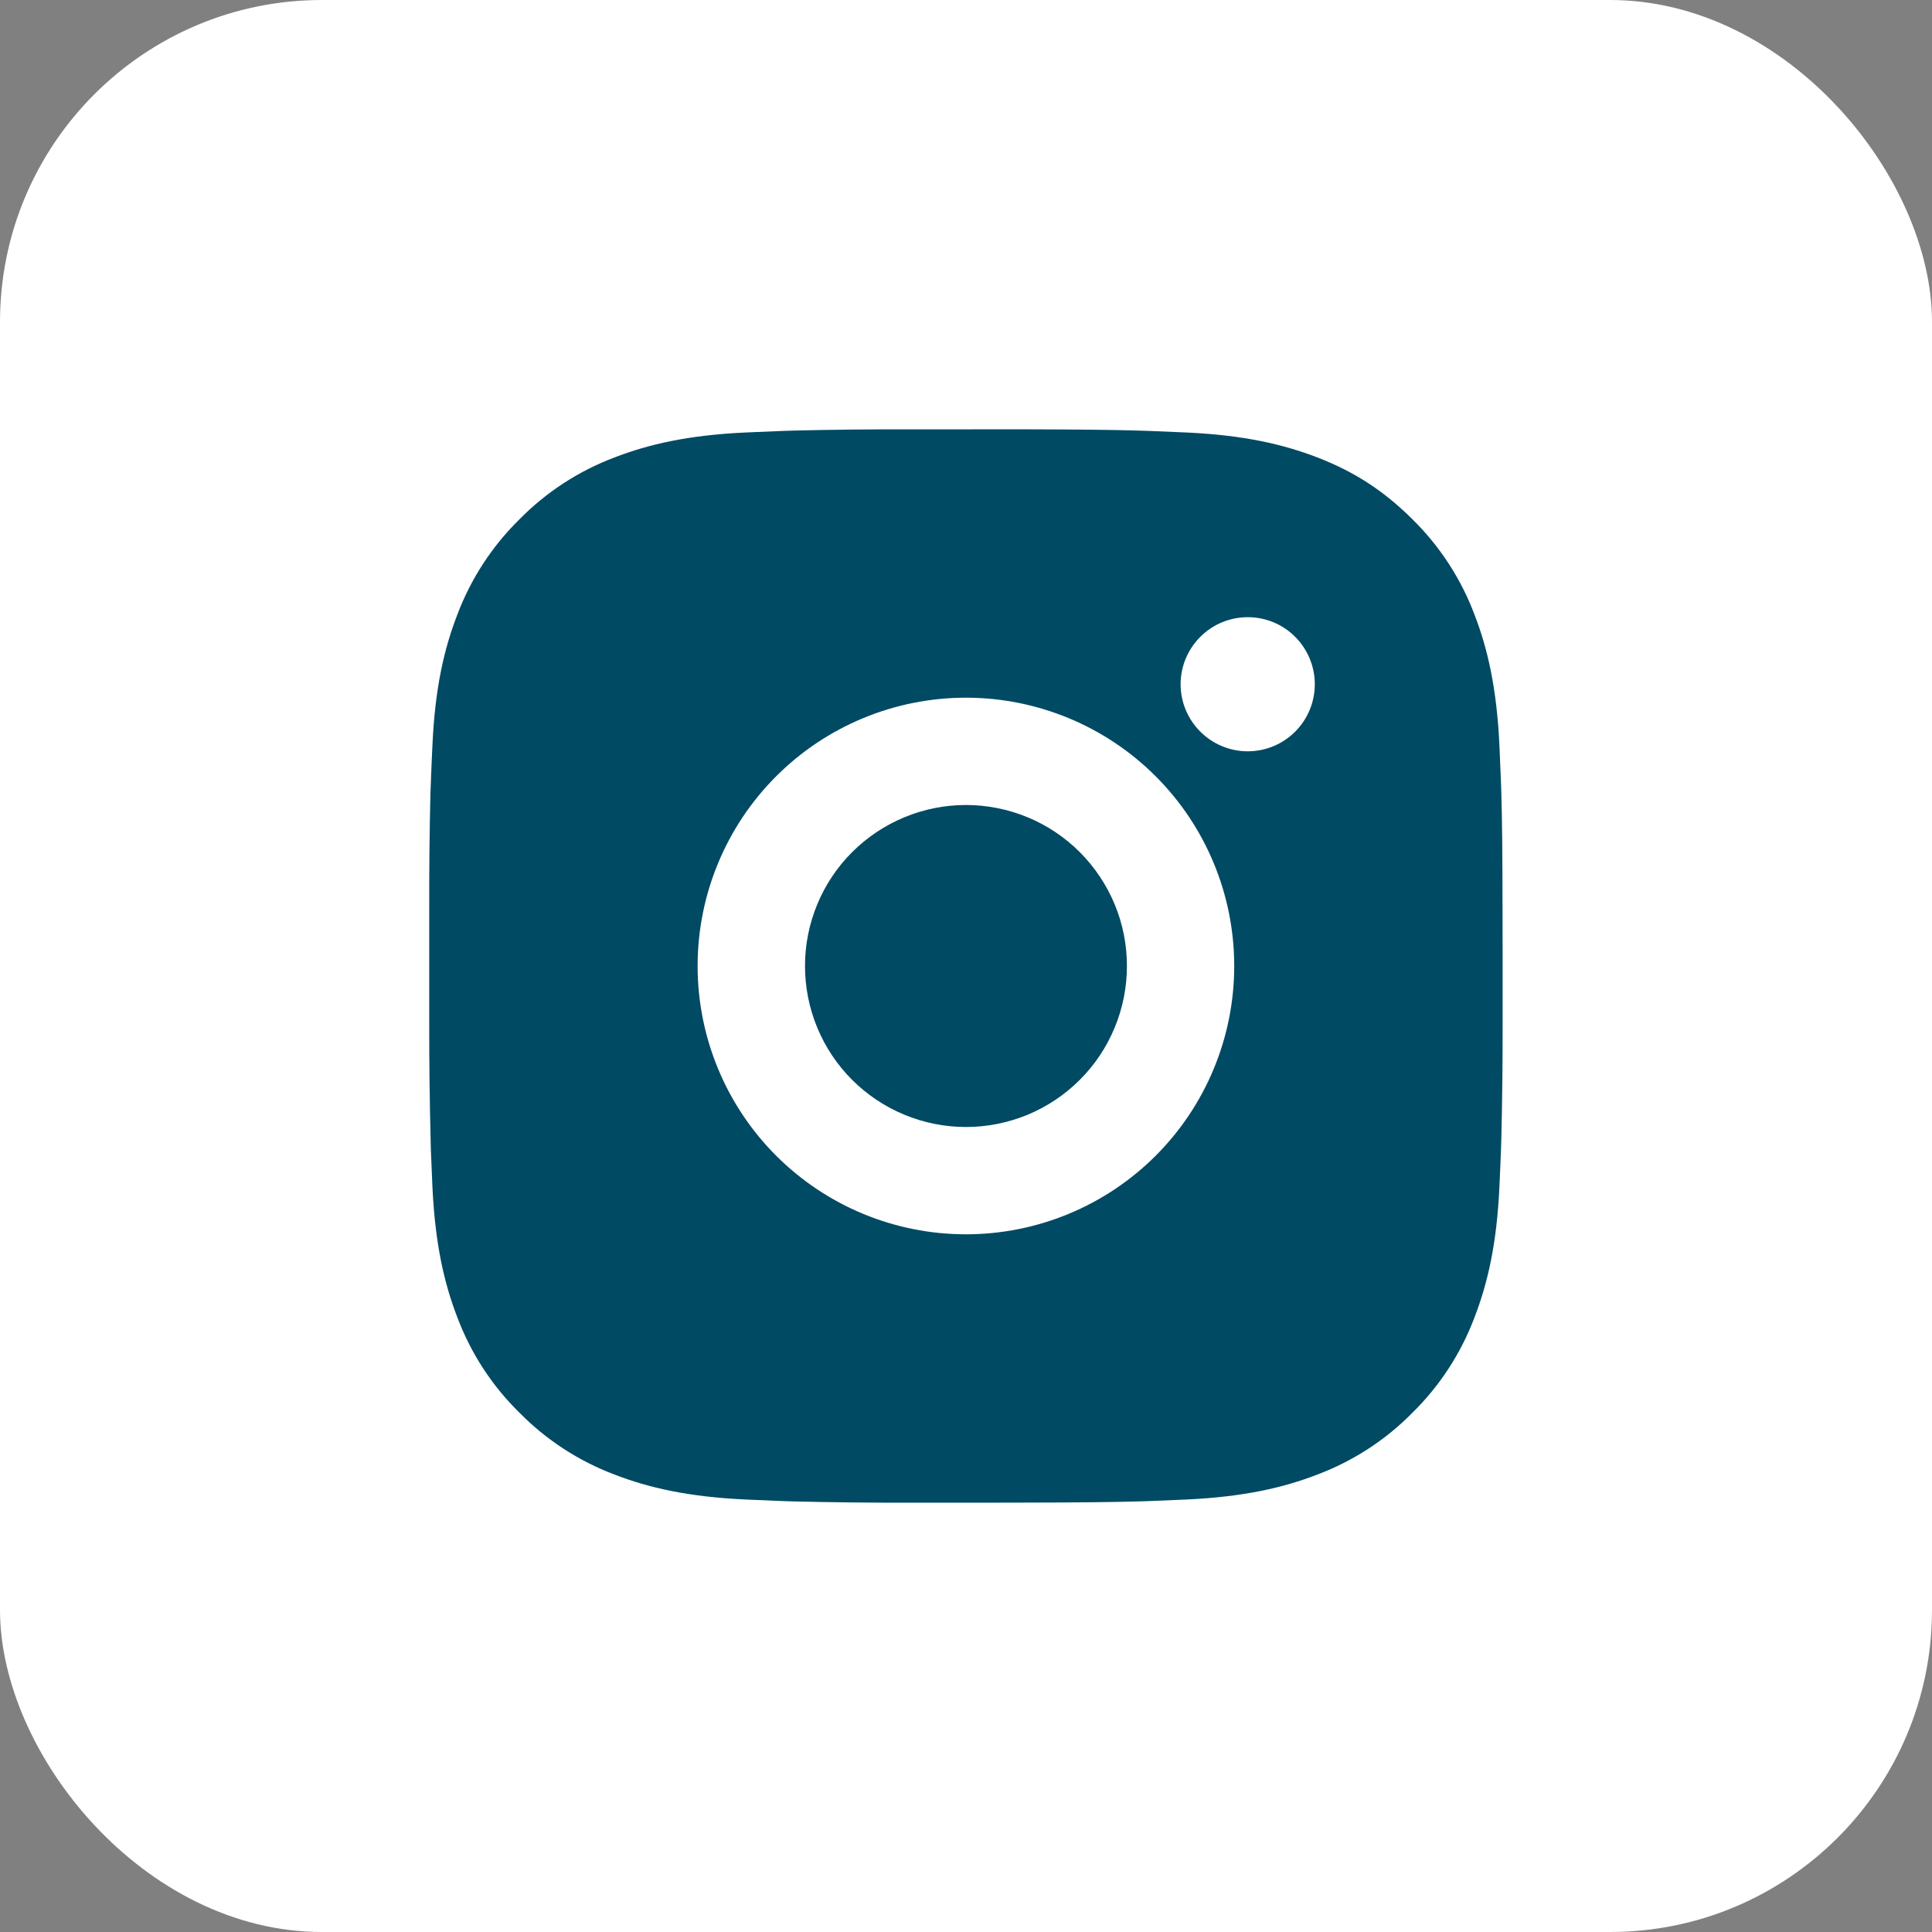 <svg width="24" height="24" viewBox="0 0 24 24" fill="none" xmlns="http://www.w3.org/2000/svg">
<rect x="0" y="0" width="24" height="24" fill="#808080" stroke="none"/>
<rect width="24" height="24" rx="4" fill="white"/>
<path d="M12.684 5.333C13.434 5.335 13.815 5.339 14.144 5.349L14.273 5.353C14.422 5.359 14.57 5.365 14.748 5.373C15.457 5.407 15.941 5.519 16.366 5.683C16.806 5.853 17.176 6.082 17.547 6.452C17.886 6.785 18.148 7.188 18.316 7.633C18.48 8.058 18.592 8.542 18.626 9.252C18.634 9.429 18.64 9.577 18.646 9.727L18.65 9.856C18.66 10.184 18.664 10.565 18.665 11.315L18.666 11.812V12.685C18.667 13.171 18.662 13.658 18.65 14.144L18.646 14.273C18.641 14.423 18.634 14.571 18.626 14.748C18.593 15.458 18.48 15.941 18.316 16.367C18.148 16.812 17.886 17.215 17.547 17.548C17.214 17.887 16.811 18.149 16.366 18.317C15.941 18.481 15.457 18.593 14.748 18.627L14.273 18.647L14.144 18.651C13.815 18.66 13.434 18.665 12.684 18.666L12.187 18.667H11.314C10.828 18.668 10.341 18.663 9.855 18.651L9.726 18.647C9.567 18.641 9.409 18.634 9.251 18.627C8.542 18.593 8.058 18.481 7.632 18.317C7.188 18.149 6.785 17.887 6.452 17.548C6.112 17.215 5.85 16.812 5.682 16.367C5.518 15.942 5.406 15.458 5.372 14.748L5.352 14.273L5.349 14.144C5.337 13.658 5.331 13.171 5.332 12.685V11.315C5.331 10.828 5.335 10.342 5.347 9.856L5.352 9.727C5.357 9.577 5.364 9.429 5.372 9.252C5.405 8.542 5.517 8.059 5.682 7.633C5.85 7.188 6.113 6.785 6.452 6.452C6.785 6.113 7.188 5.851 7.632 5.683C8.058 5.519 8.541 5.407 9.251 5.373C9.428 5.365 9.576 5.359 9.726 5.353L9.855 5.349C10.341 5.337 10.828 5.332 11.314 5.334L12.684 5.333ZM11.999 8.667C11.115 8.667 10.267 9.018 9.642 9.643C9.017 10.268 8.666 11.116 8.666 12C8.666 12.884 9.017 13.732 9.642 14.357C10.267 14.982 11.115 15.333 11.999 15.333C12.883 15.333 13.731 14.982 14.356 14.357C14.981 13.732 15.332 12.884 15.332 12C15.332 11.116 14.981 10.268 14.356 9.643C13.731 9.018 12.883 8.667 11.999 8.667ZM11.999 10C12.262 10 12.522 10.052 12.764 10.152C13.007 10.252 13.228 10.4 13.413 10.585C13.599 10.771 13.746 10.992 13.847 11.234C13.948 11.477 13.999 11.737 13.999 12C13.999 12.262 13.948 12.522 13.847 12.765C13.747 13.008 13.6 13.228 13.414 13.414C13.228 13.6 13.008 13.747 12.765 13.848C12.523 13.948 12.262 14 12 14C11.469 14 10.961 13.789 10.585 13.414C10.21 13.039 10 12.53 10 12C10 11.47 10.21 10.961 10.585 10.586C10.961 10.211 11.469 10 12 10M15.5 7.667C15.279 7.667 15.067 7.754 14.911 7.911C14.754 8.067 14.666 8.279 14.666 8.5C14.666 8.721 14.754 8.933 14.911 9.089C15.067 9.245 15.279 9.333 15.5 9.333C15.721 9.333 15.933 9.245 16.089 9.089C16.245 8.933 16.333 8.721 16.333 8.5C16.333 8.279 16.245 8.067 16.089 7.911C15.933 7.754 15.721 7.667 15.5 7.667Z" fill="#004A64"/>
</svg>
